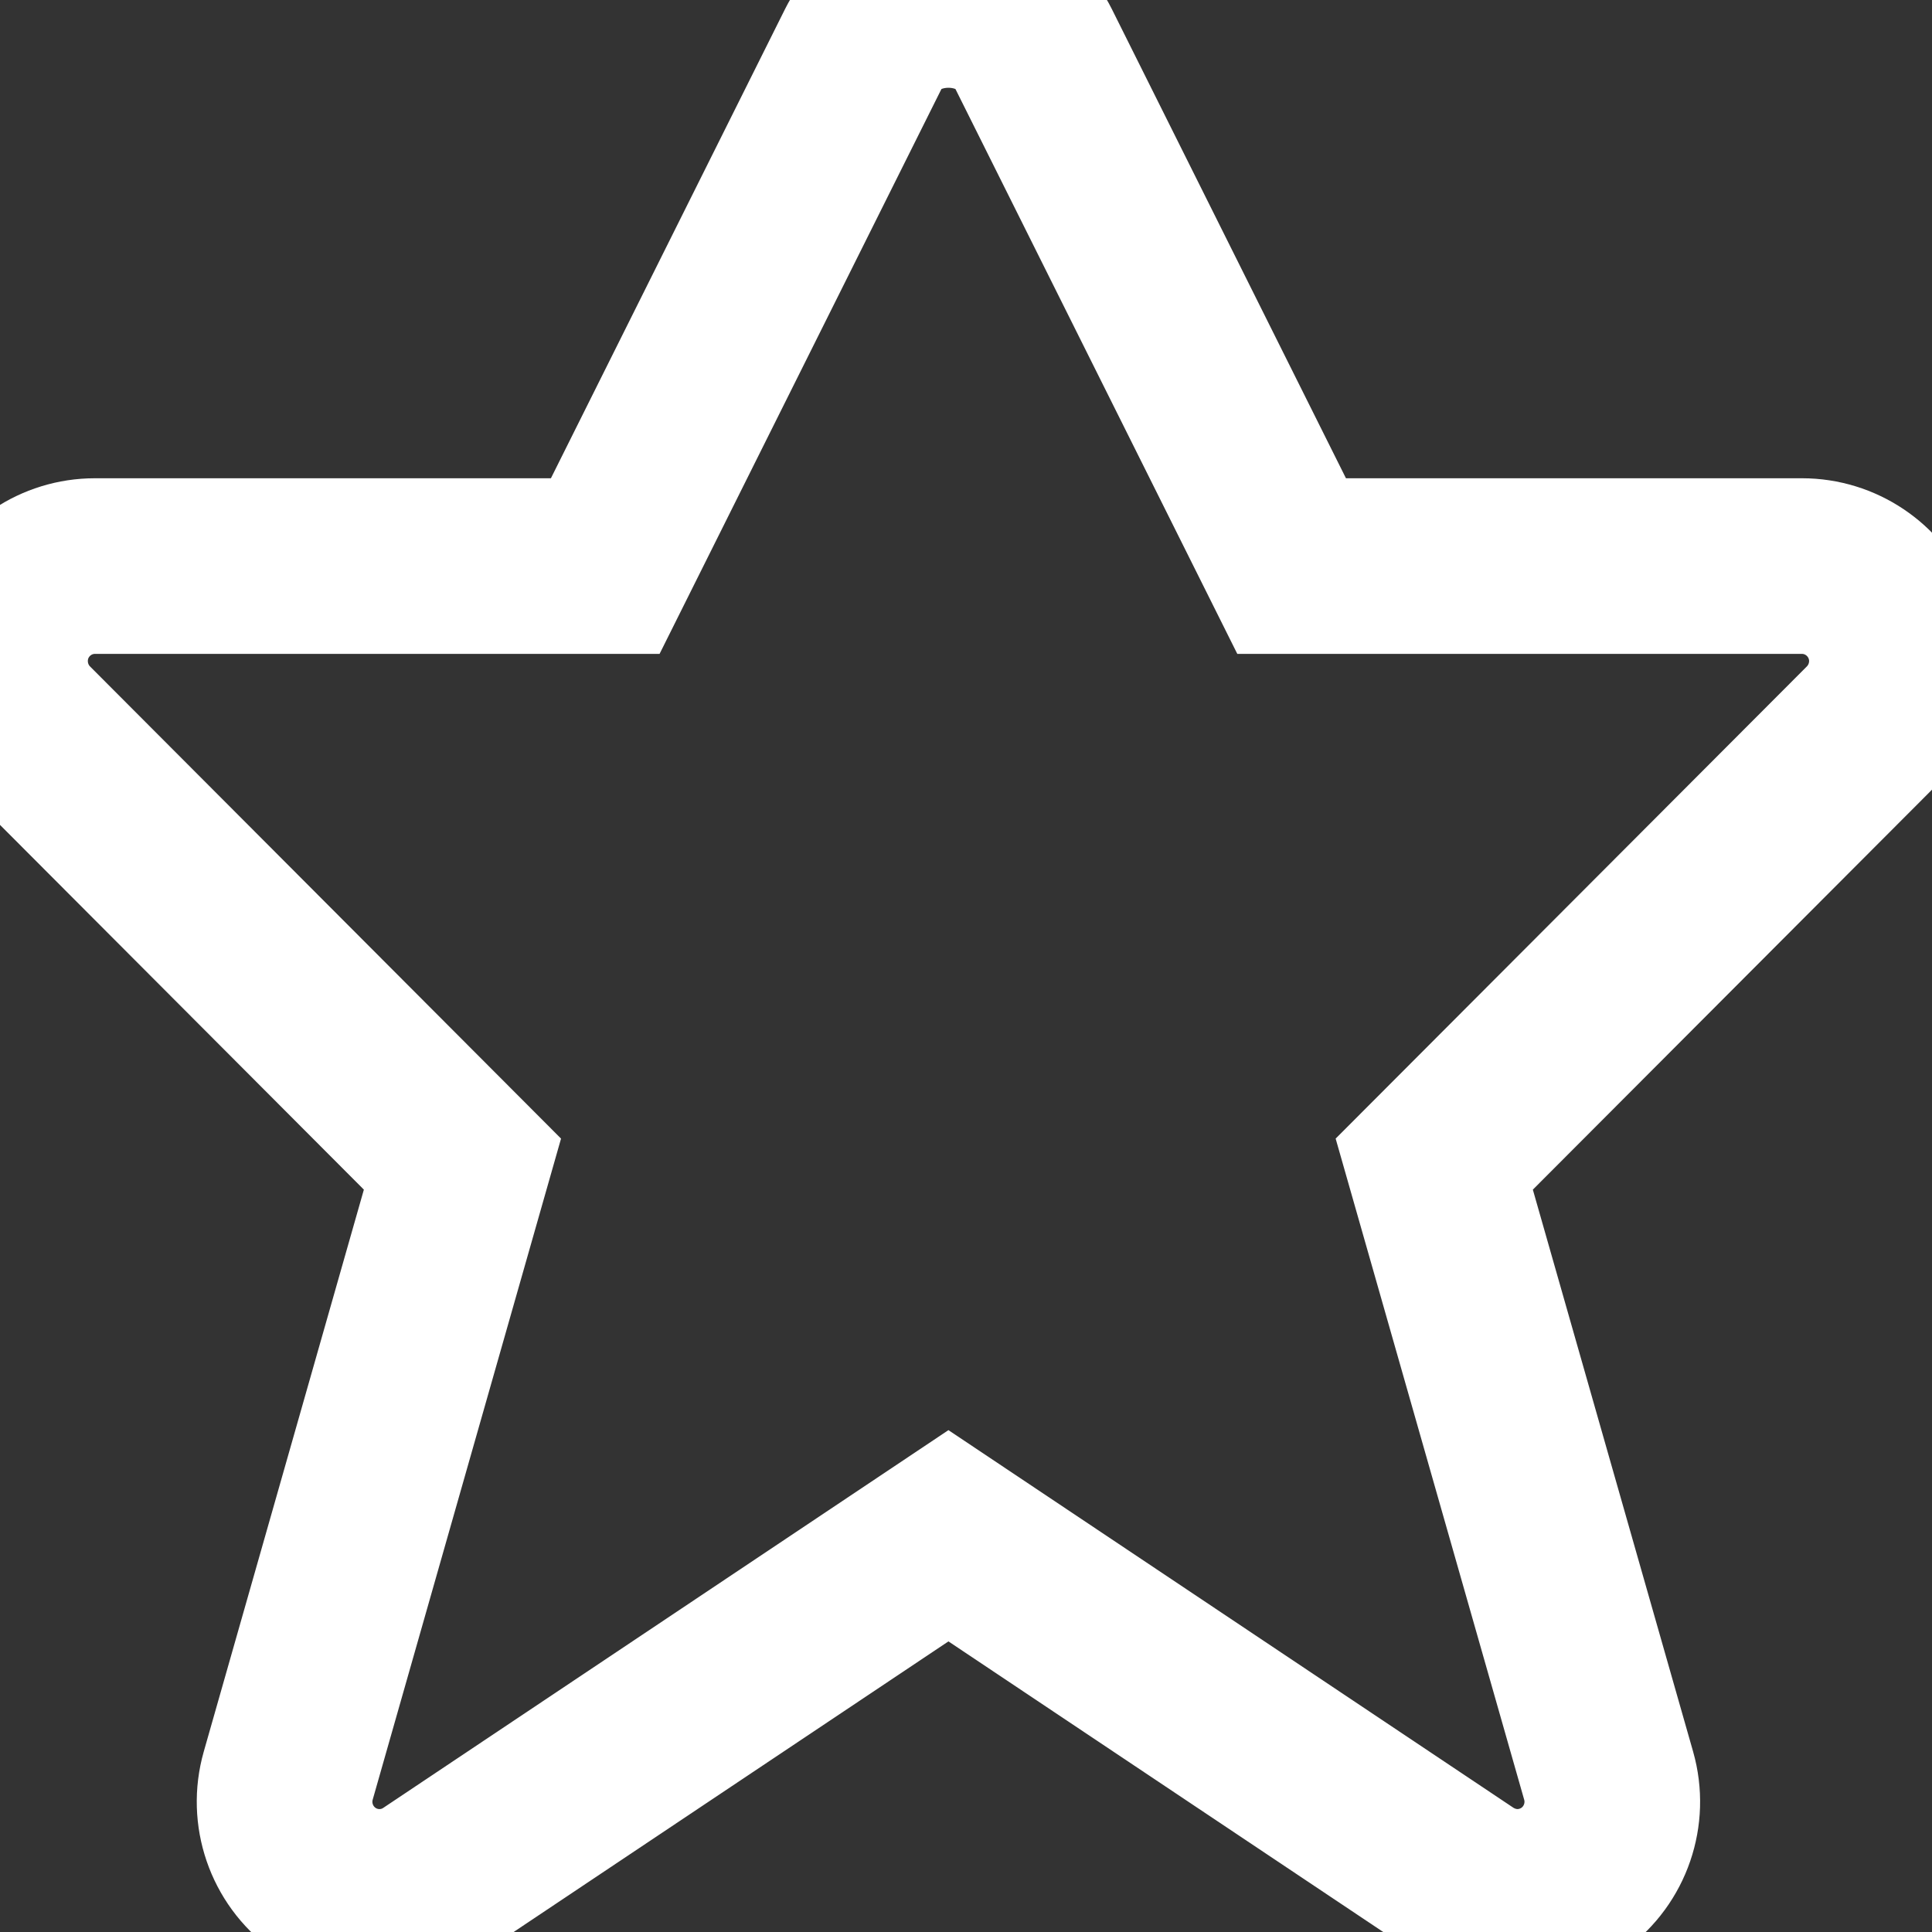 <svg width="11" height="11" viewBox="0 0 11 11" fill="none" xmlns="http://www.w3.org/2000/svg"><rect x="0" y="0" width="11" height="11" fill="#333333" stroke="none"/><path fill-rule="evenodd" clip-rule="evenodd" d="M10.759 3.557C10.675 3.355 10.478 3.223 10.26 3.223H7.354L5.883 0.275C5.7 -0.092 5.1 -0.092 4.917 0.275L3.446 3.223H0.54C0.322 3.223 0.125 3.355 0.041 3.557C-0.042 3.759 0.004 3.992 0.158 4.147L2.633 6.628L1.641 10.11C1.579 10.328 1.659 10.562 1.842 10.696C2.025 10.83 2.272 10.835 2.46 10.709L5.4 8.744L8.34 10.709C8.431 10.769 8.536 10.8 8.64 10.8C8.752 10.8 8.863 10.765 8.958 10.696C9.141 10.562 9.221 10.328 9.159 10.11L8.166 6.628L10.642 4.147C10.796 3.992 10.843 3.759 10.759 3.557Z" stroke="white"/></svg>